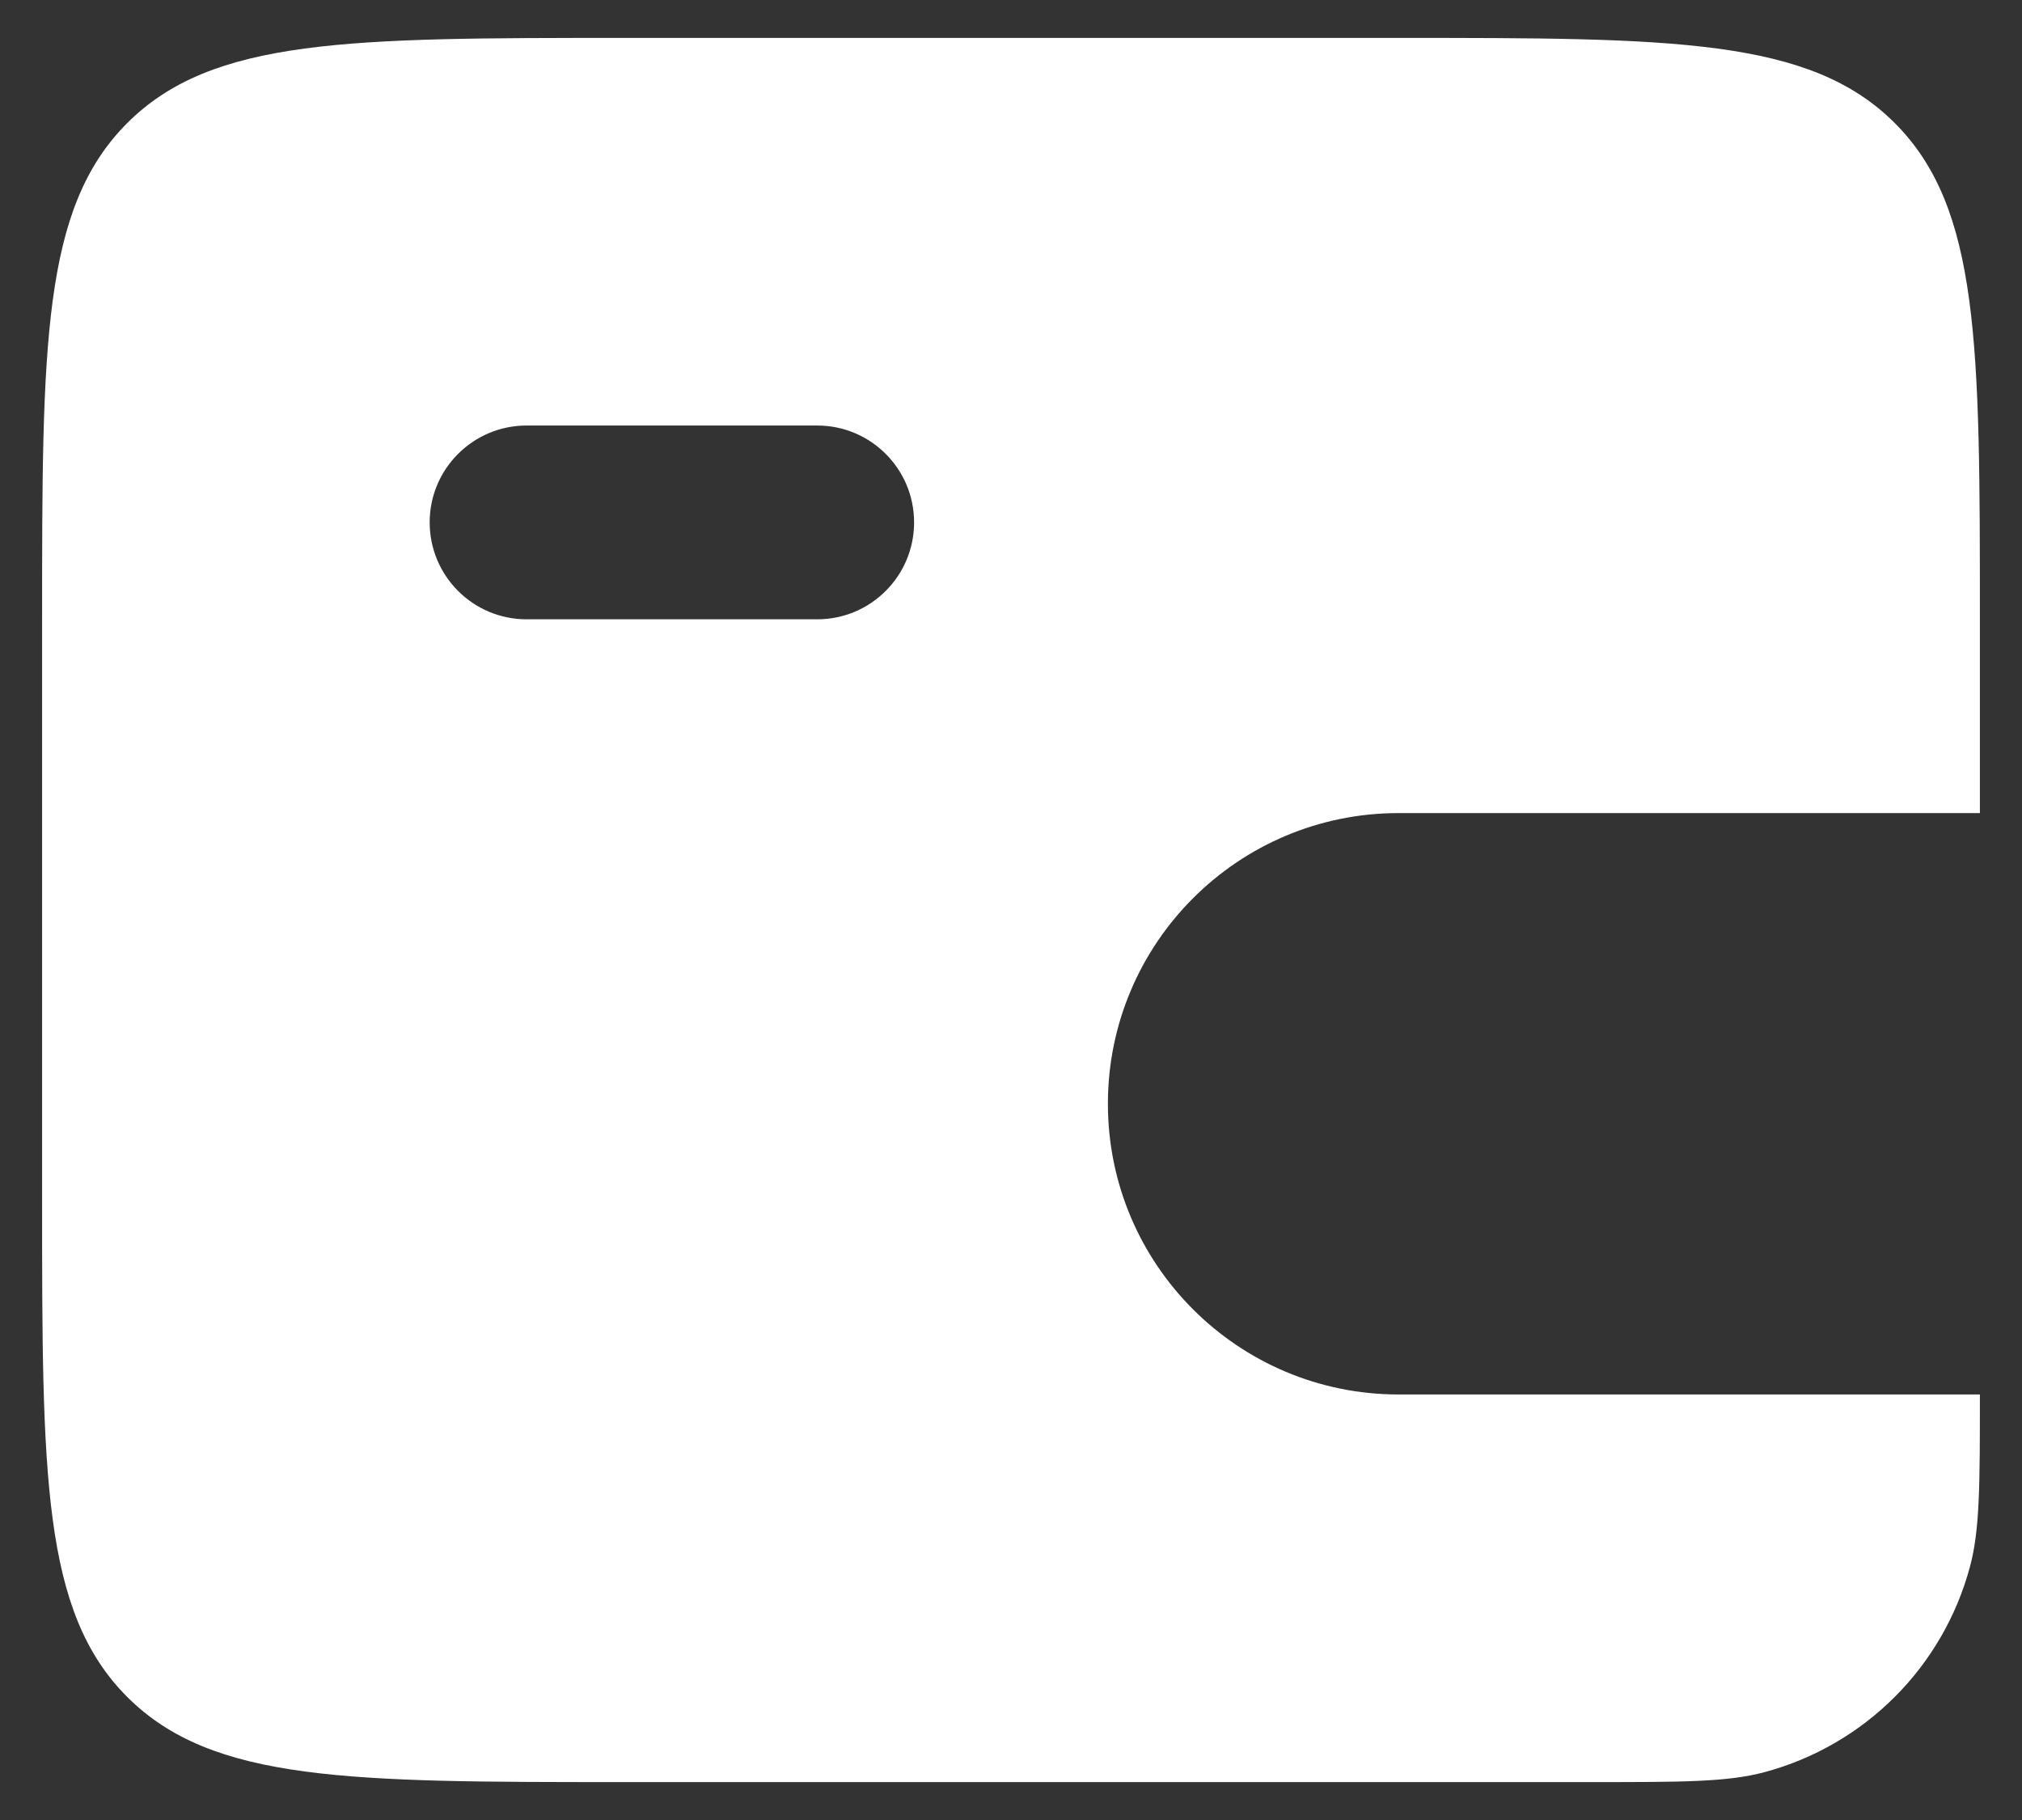 <svg width="40" height="36" viewBox="0 0 40 36" fill="none" xmlns="http://www.w3.org/2000/svg">
<rect x="0" y="0" width="40" height="36" fill="#333333" stroke="none"/>
<path fill-rule="evenodd" clip-rule="evenodd" d="M2.517 2.434C0.833 4.118 0.833 6.829 0.833 12.25V23.75C0.833 29.171 0.833 31.882 2.517 33.566C4.202 35.25 6.912 35.25 12.333 35.25H31.5C33.282 35.25 34.174 35.25 34.905 35.054C36.889 34.522 38.439 32.972 38.971 30.988C39.167 30.257 39.167 29.366 39.167 27.583H27.667C24.491 27.583 21.917 25.009 21.917 21.833C21.917 18.658 24.491 16.083 27.667 16.083H39.167V12.25C39.167 6.829 39.167 4.118 37.483 2.434C35.798 0.75 33.088 0.75 27.667 0.75H12.333C6.912 0.75 4.202 0.75 2.517 2.434ZM10.417 8.417C9.358 8.417 8.5 9.275 8.5 10.333C8.5 11.392 9.358 12.25 10.417 12.25H16.167C17.225 12.25 18.083 11.392 18.083 10.333C18.083 9.275 17.225 8.417 16.167 8.417H10.417Z" fill="white"/>
</svg>
